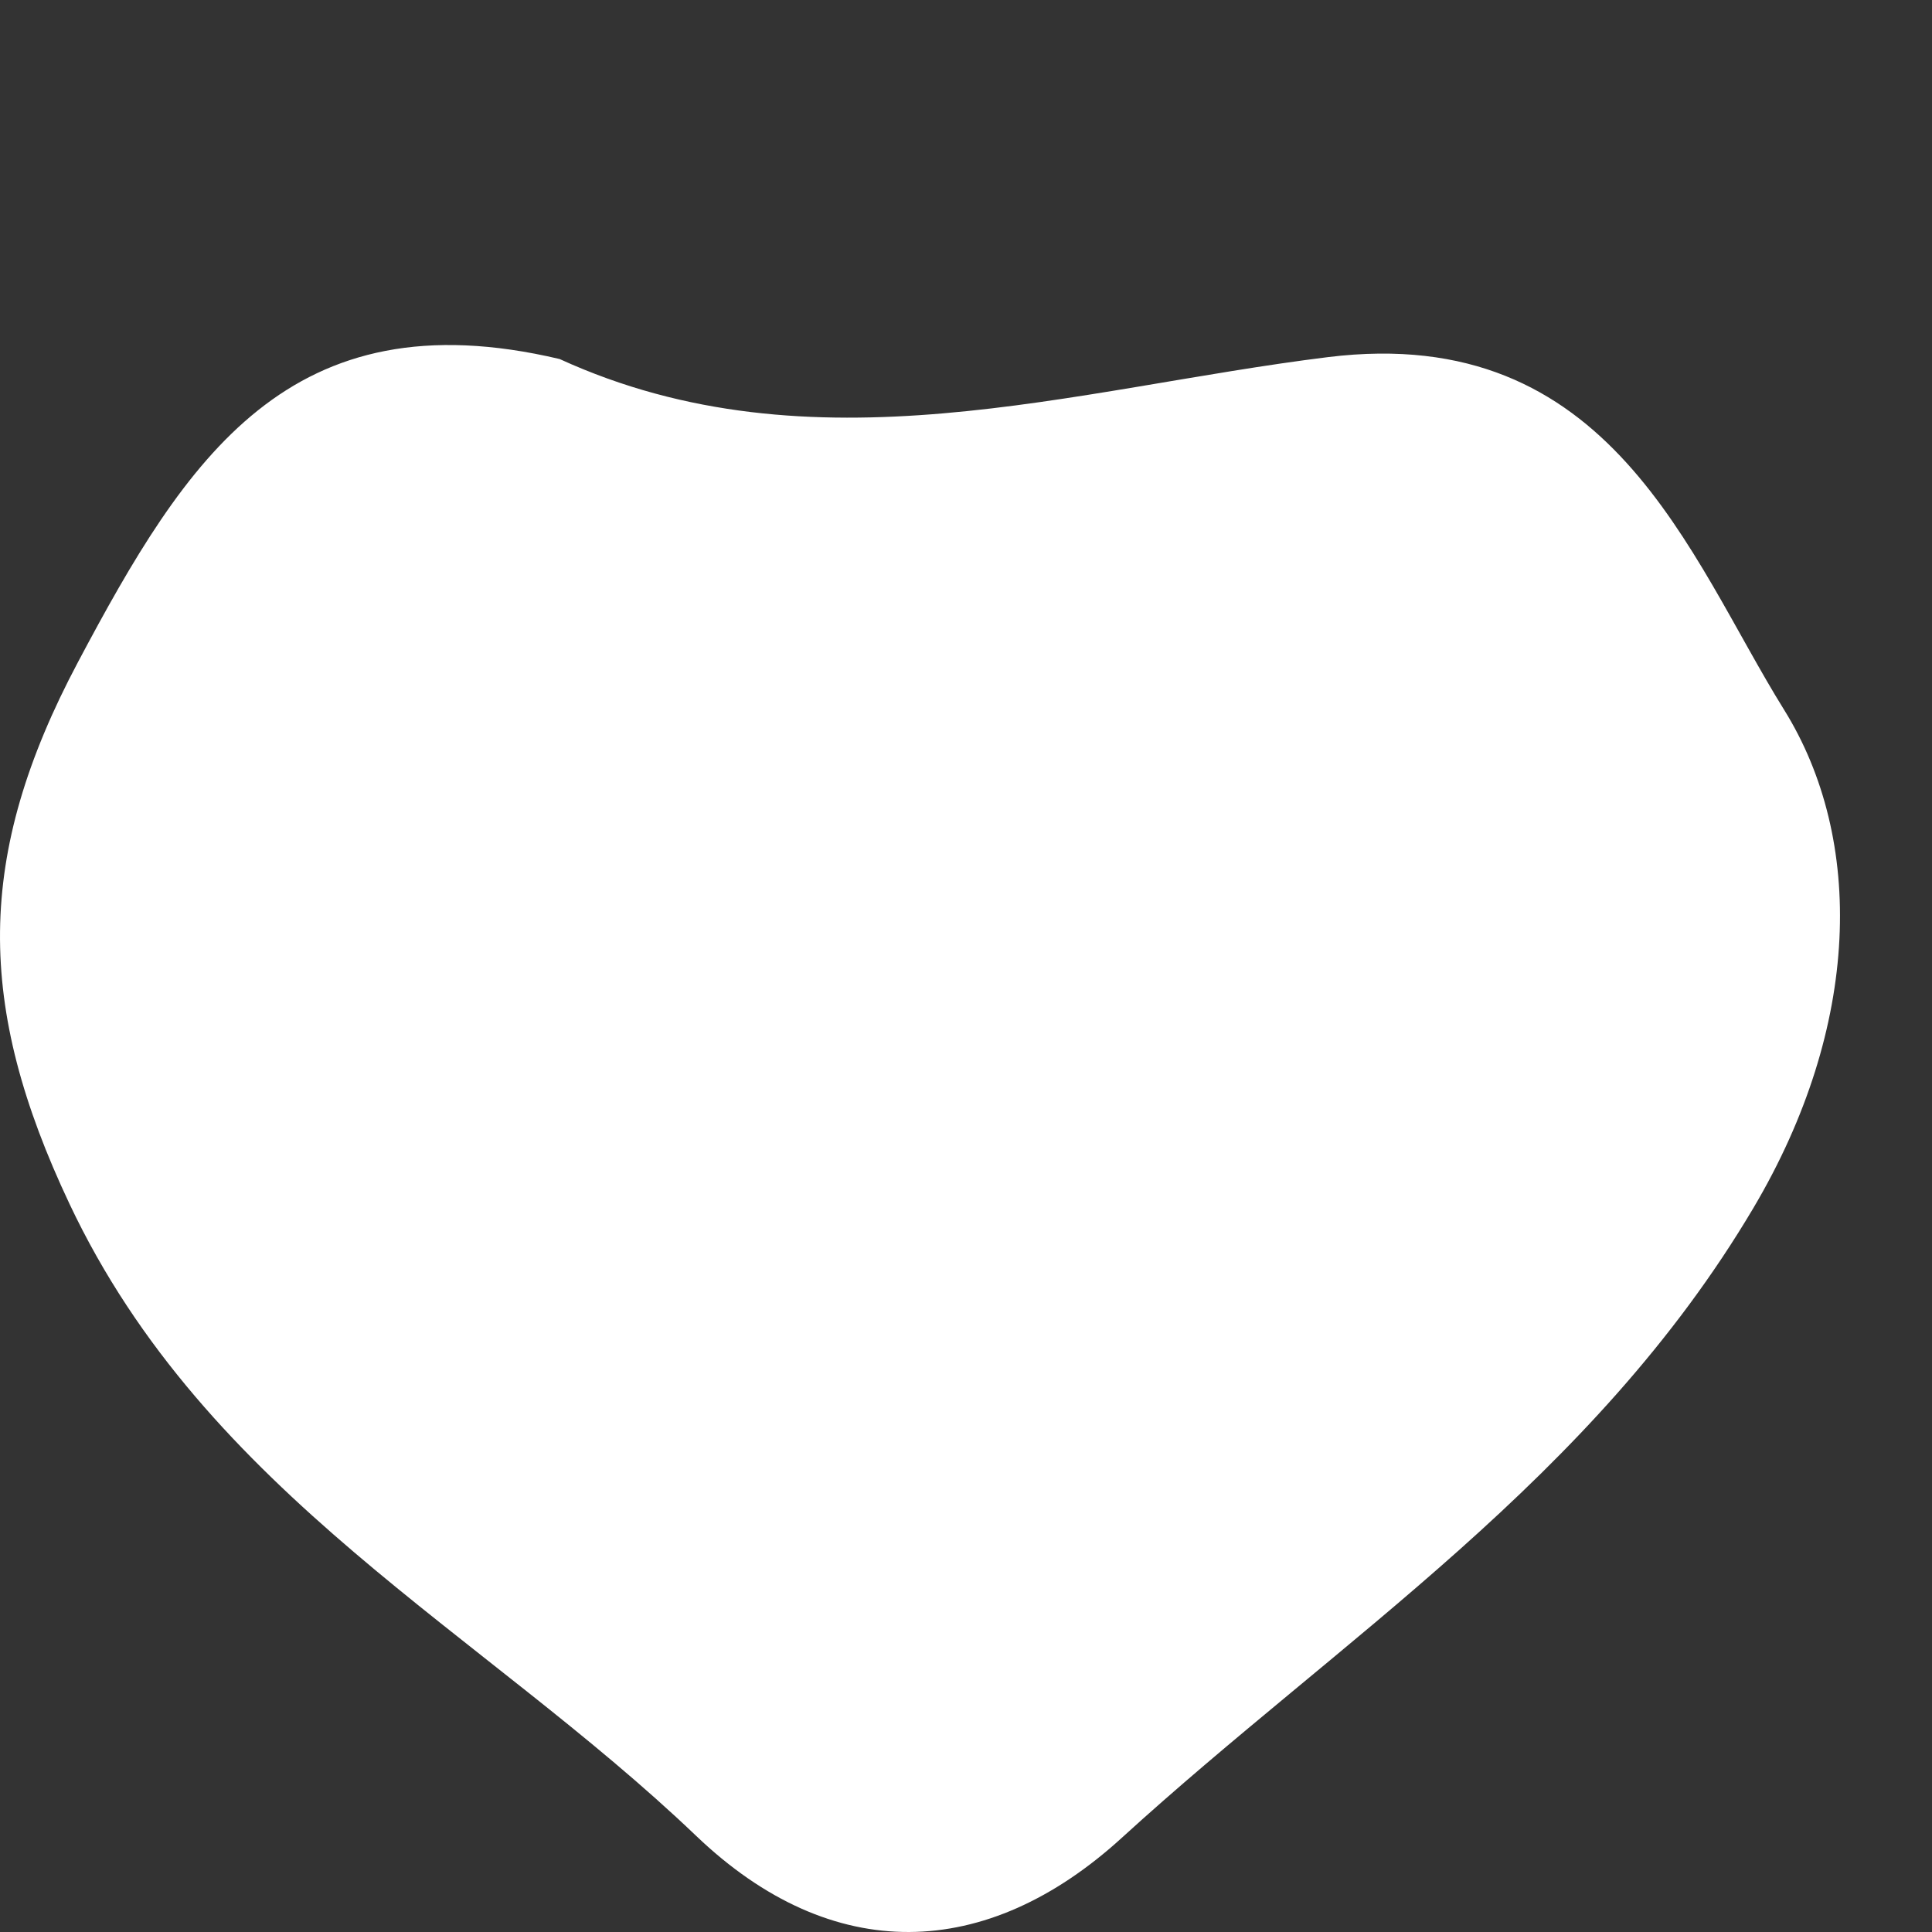 <svg xmlns="http://www.w3.org/2000/svg" viewBox="0 0 105 105"><rect x="0" y="0" width="105" height="105" fill="#333333" stroke="none"/><title>icon_empty</title><g id="Layer_1" data-name="Layer 1"><path d="M96.96,38.572c-5.188-8.335-9.389-21.07-24.792-19.163-13.846,1.714-27.983,6.4-41.754.103-14.686-3.465-20.301,5.408-26.175,16.47-5.601,10.547-5.542,18.681-.468,29.433,7.465,15.817,22.436,23.248,34.069,34.365,7.4,7.072,15.77,6.815,23.132.097,11.903-10.86,25.588-19.479,34.323-34.228C101.148,55.766,101.348,45.623,96.96,38.572Z" fill="#fff"/></g></svg>